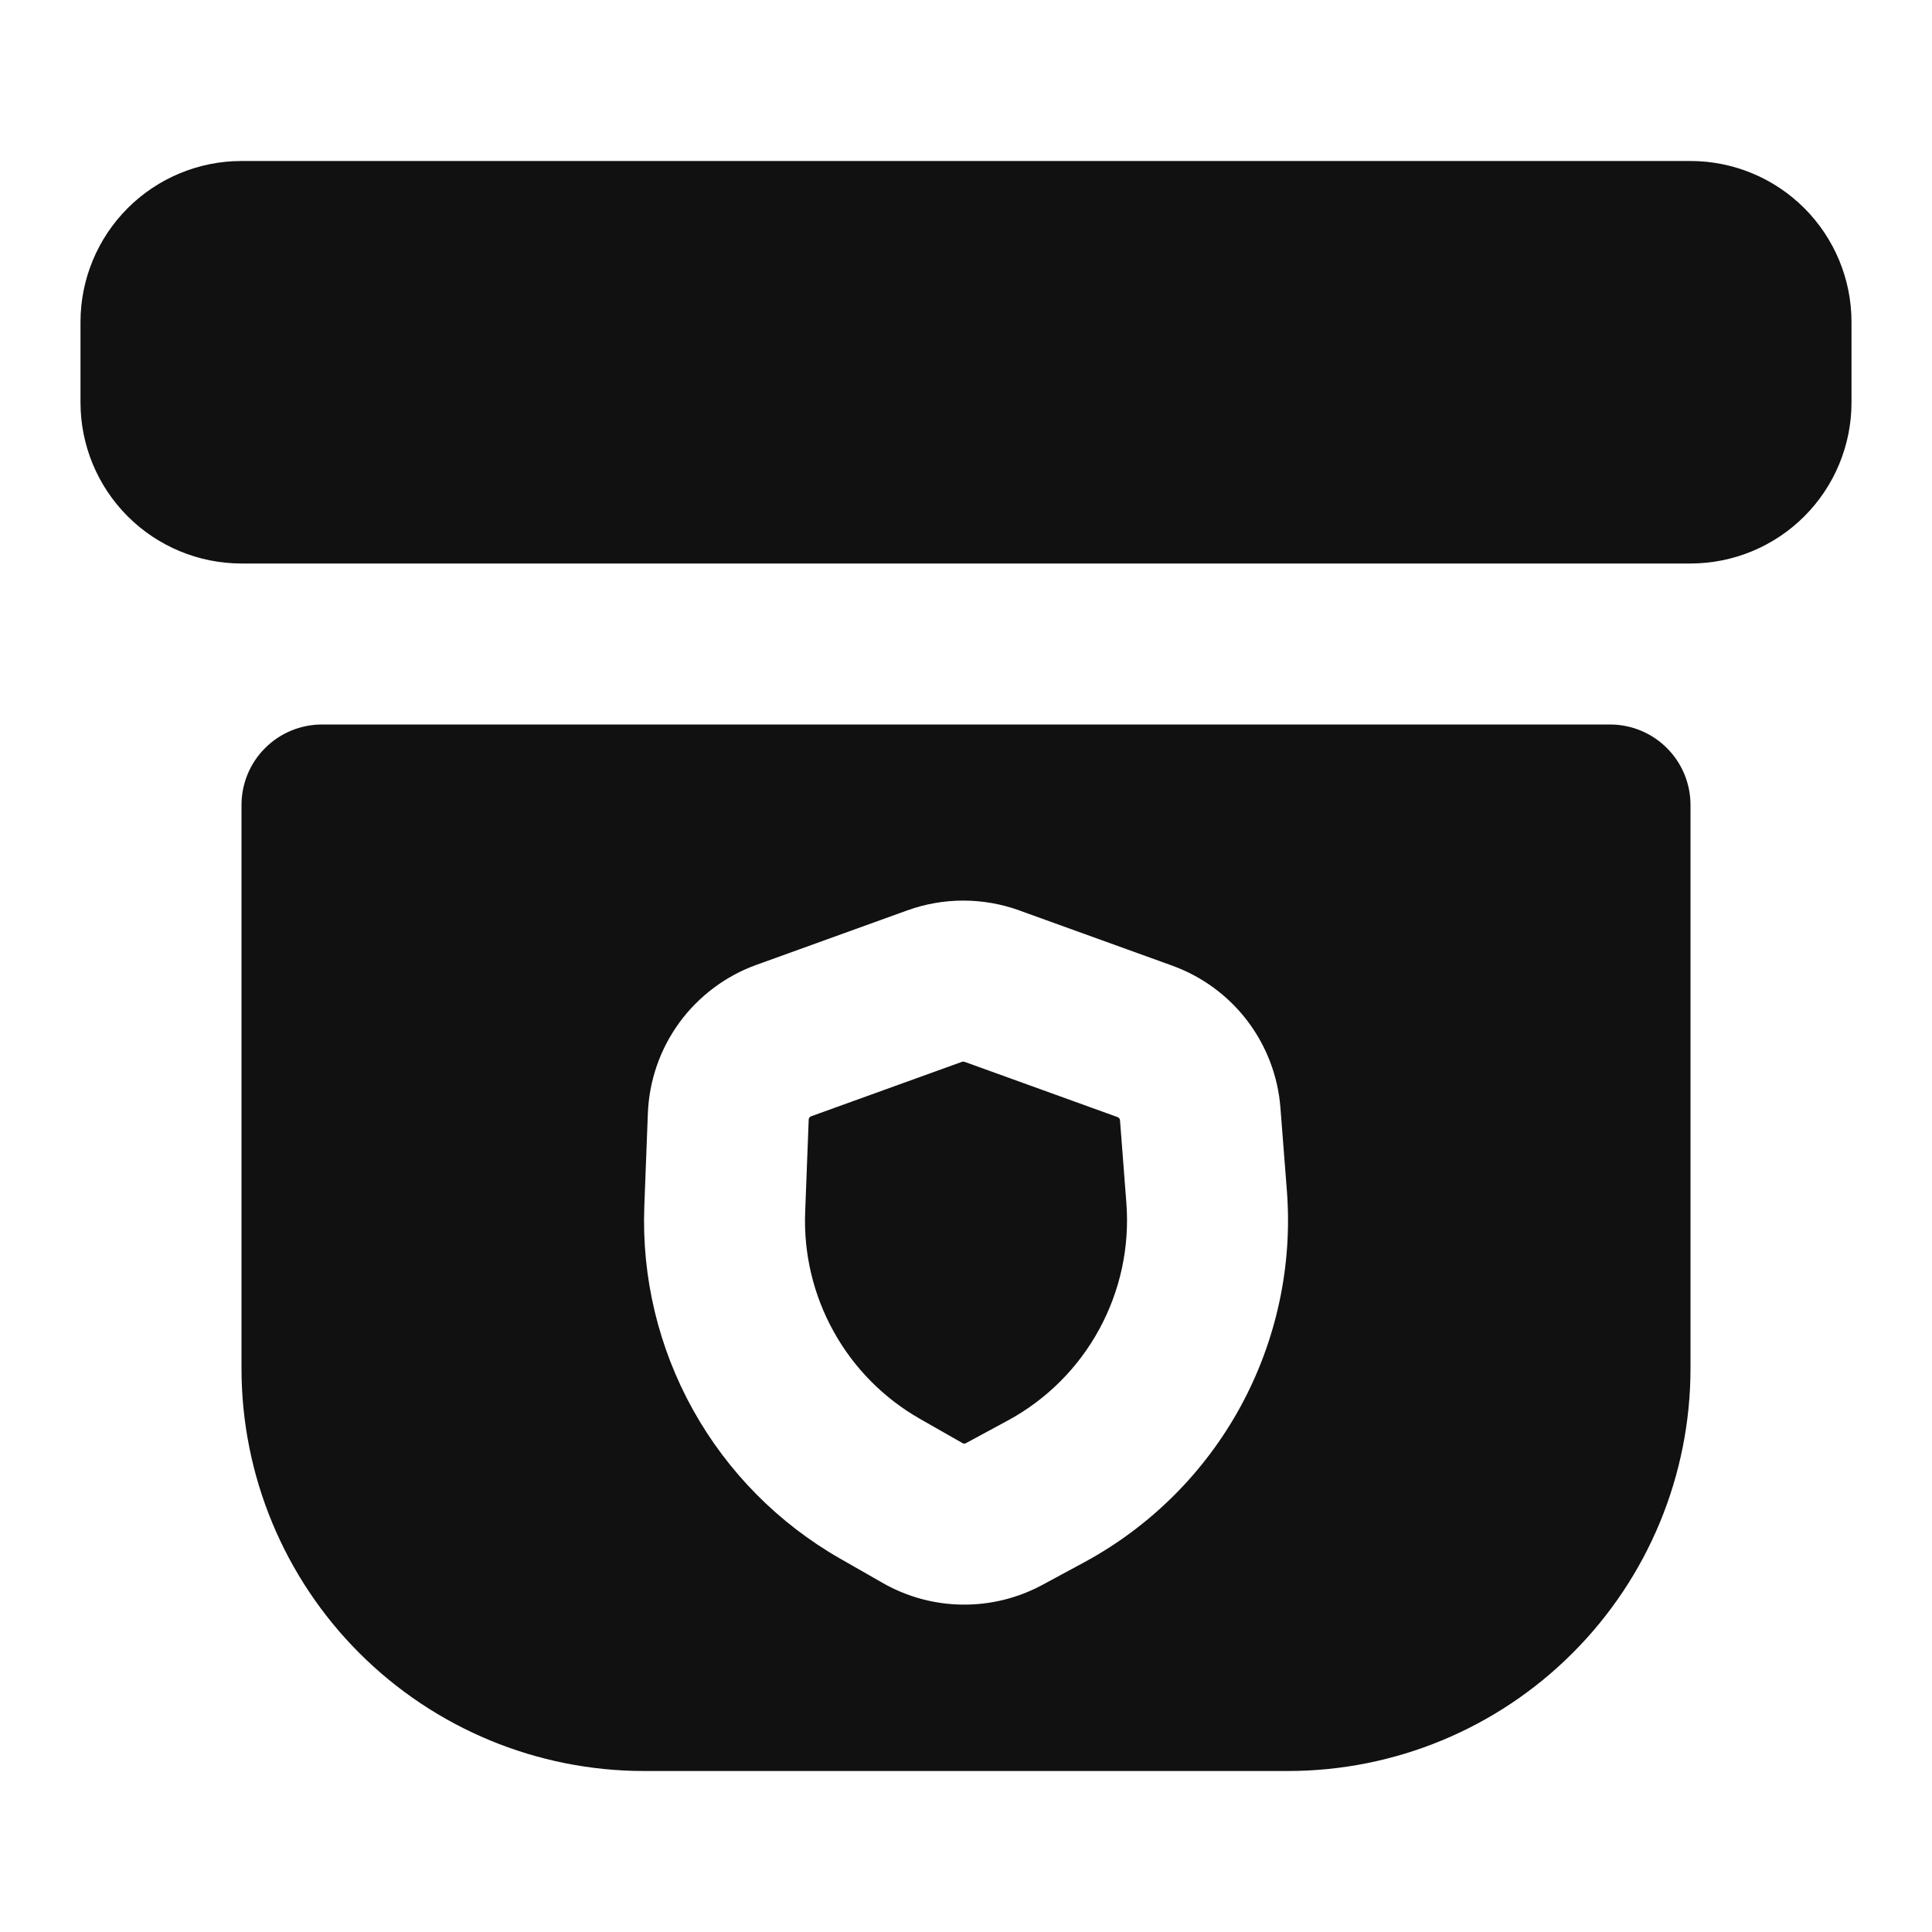 <svg width="24" height="24" viewBox="0 0 24 24" fill="none" xmlns="http://www.w3.org/2000/svg">
<path fill-rule="evenodd" clip-rule="evenodd" d="M3 2C2.47 2 1.961 2.211 1.586 2.586C1.211 2.961 1 3.47 1 4V5C1 5.53 1.211 6.039 1.586 6.414C1.961 6.789 2.47 7 3 7H21C21.53 7 22.039 6.789 22.414 6.414C22.789 6.039 23 5.53 23 5V4C23 3.47 22.789 2.961 22.414 2.586C22.039 2.211 21.53 2 21 2H3ZM3 10C3 9.735 3.105 9.48 3.293 9.293C3.48 9.105 3.735 9 4 9H20C20.265 9 20.52 9.105 20.707 9.293C20.895 9.48 21 9.735 21 10V17C21 18.326 20.473 19.598 19.535 20.535C18.598 21.473 17.326 22 16 22H8C6.674 22 5.402 21.473 4.464 20.535C3.527 19.598 3 18.326 3 17V10ZM11.951 13.19C11.961 13.187 11.971 13.187 11.981 13.19L13.883 13.877C13.891 13.88 13.898 13.885 13.903 13.892C13.909 13.898 13.912 13.906 13.913 13.915L13.992 14.942C14.034 15.487 13.917 16.033 13.655 16.513C13.394 16.993 12.999 17.387 12.518 17.647L12 17.927C11.993 17.931 11.986 17.933 11.979 17.933C11.971 17.933 11.964 17.931 11.957 17.927L11.427 17.625C10.978 17.369 10.607 16.994 10.356 16.541C10.105 16.089 9.982 15.576 10.002 15.059L10.046 13.907C10.046 13.898 10.05 13.89 10.055 13.883C10.06 13.875 10.068 13.87 10.076 13.867L11.951 13.19ZM12.661 11.309C12.212 11.147 11.72 11.147 11.271 11.309L9.396 11.986C9.013 12.124 8.681 12.374 8.44 12.702C8.2 13.031 8.064 13.423 8.048 13.83L8.004 14.982C7.97 15.865 8.179 16.74 8.608 17.512C9.037 18.284 9.67 18.924 10.437 19.362L10.967 19.665C11.58 20.015 12.331 20.023 12.953 19.686L13.471 19.406C14.291 18.962 14.966 18.289 15.412 17.47C15.858 16.65 16.058 15.719 15.986 14.789L15.906 13.762C15.876 13.37 15.733 12.994 15.495 12.681C15.257 12.368 14.933 12.13 14.563 11.996L12.66 11.309H12.661Z" fill="#111111"/>
</svg>
